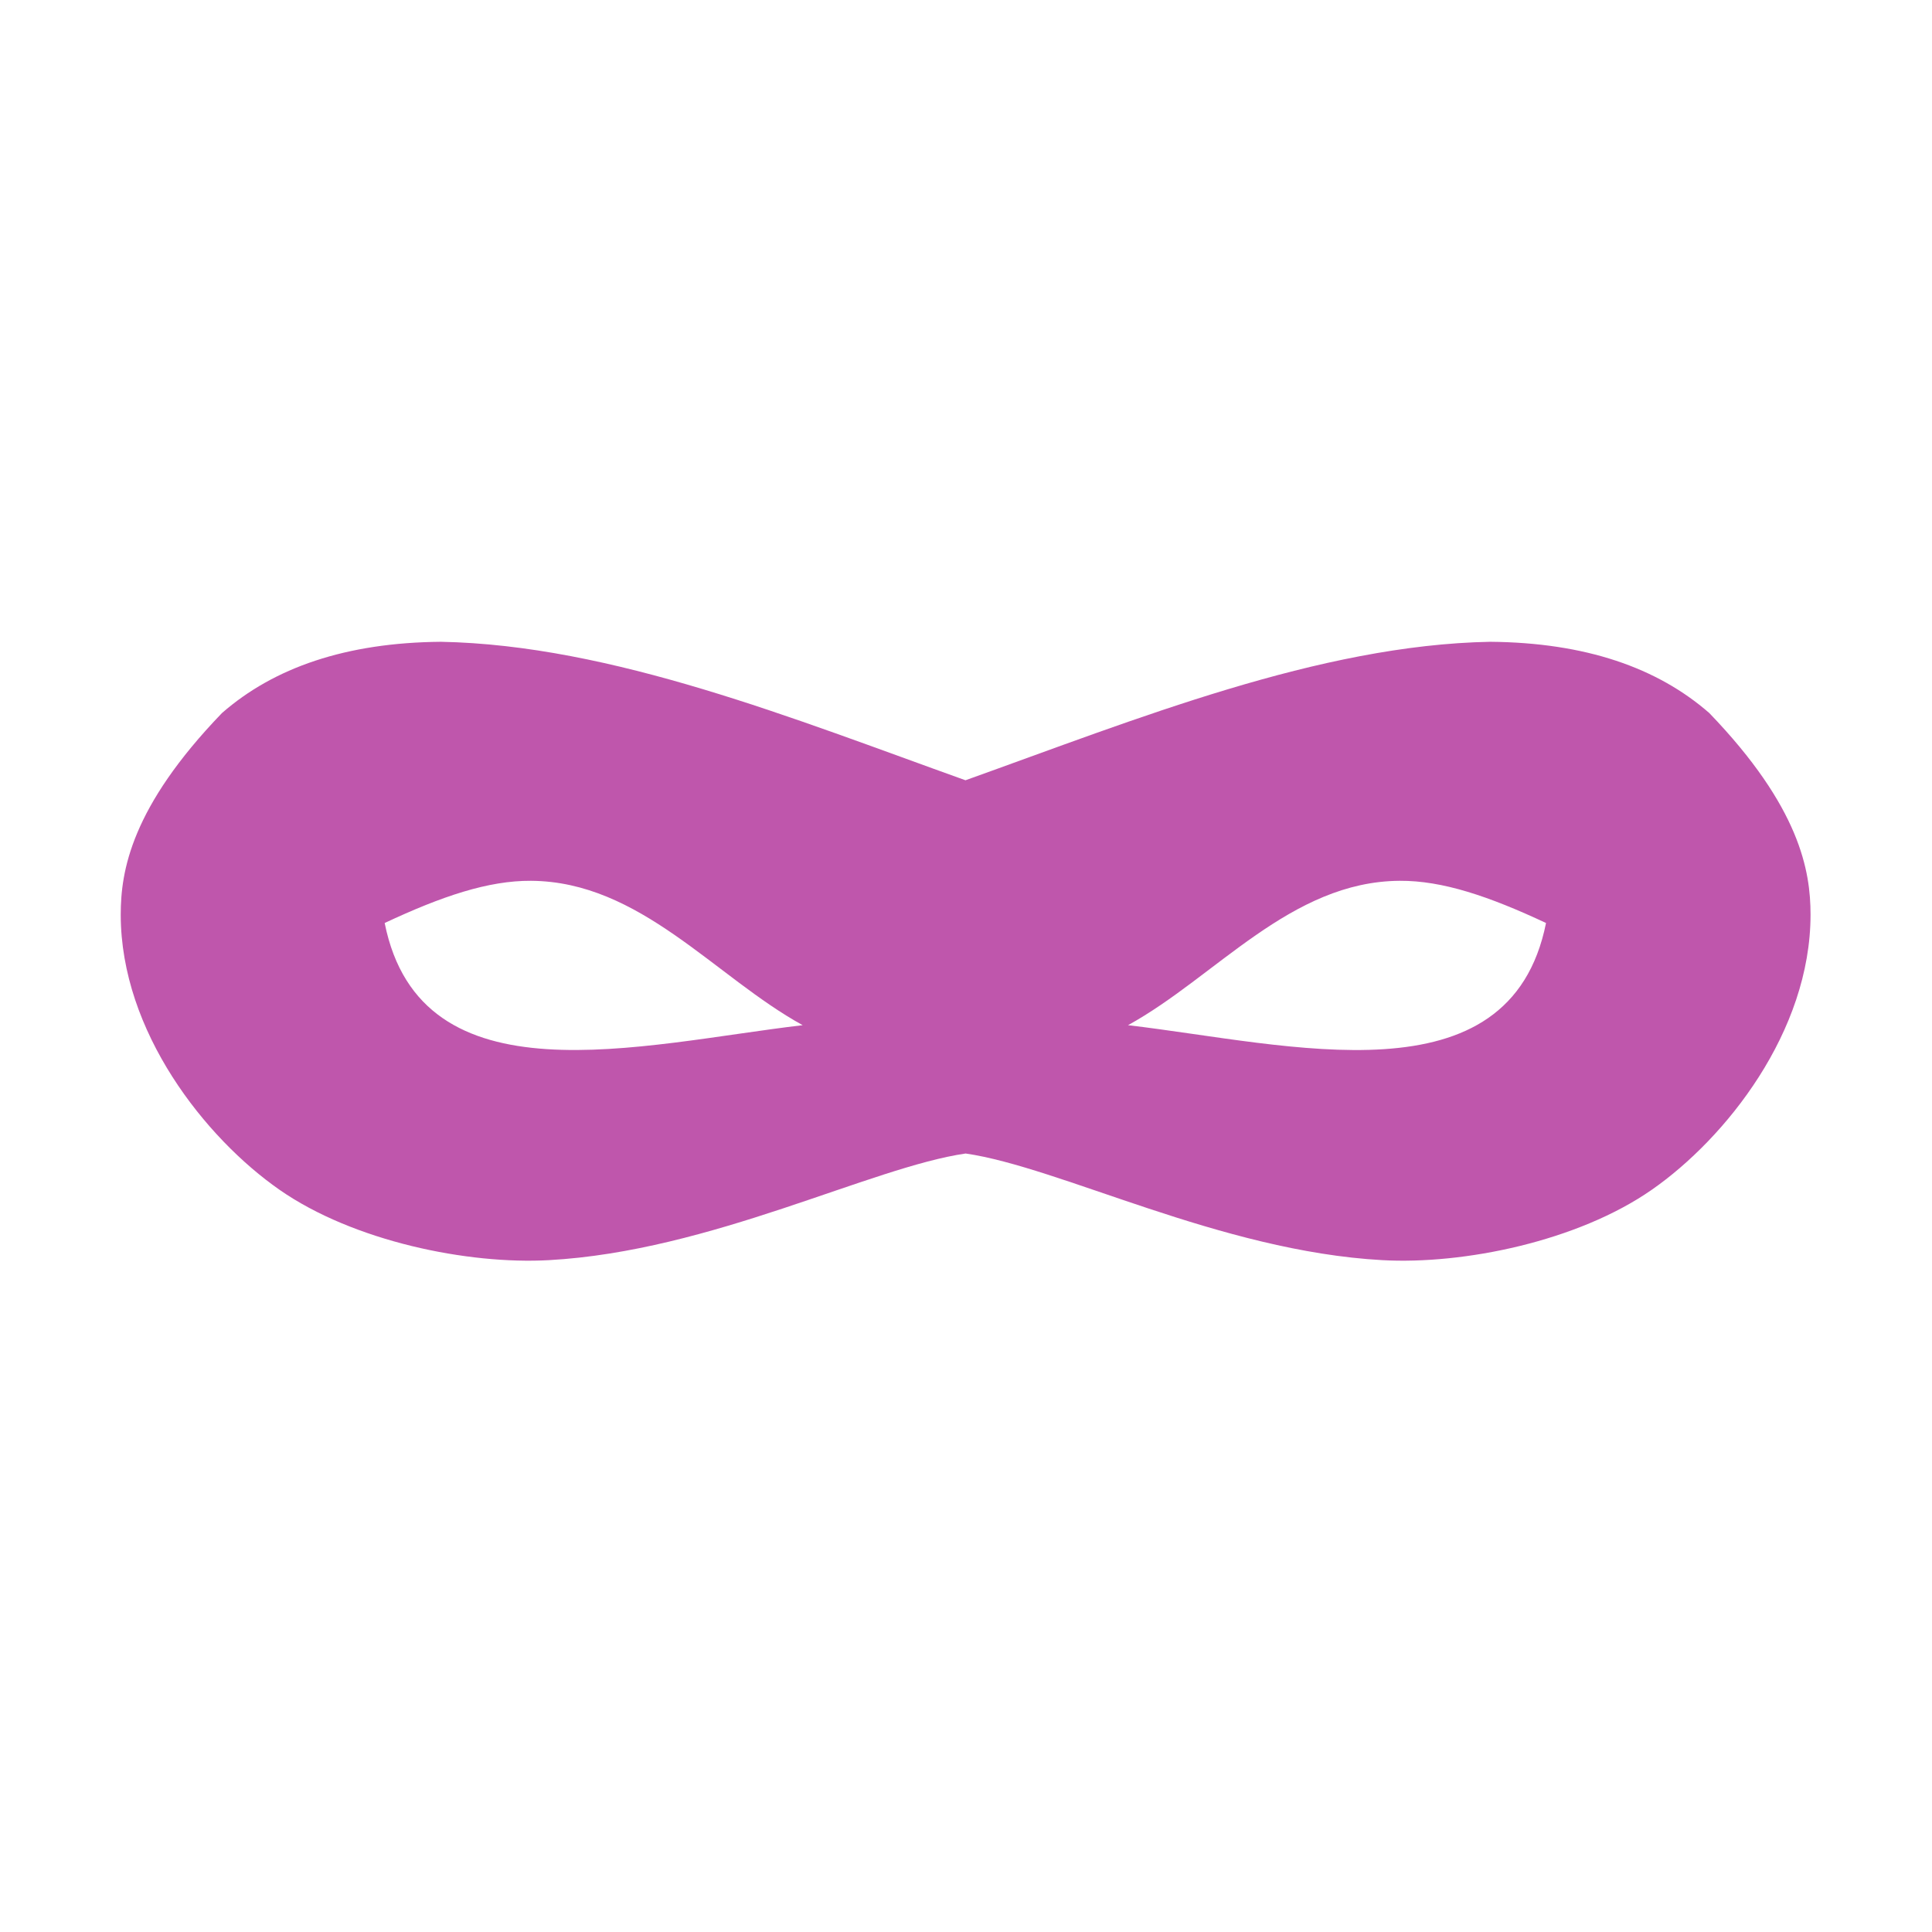 <svg xmlns="http://www.w3.org/2000/svg" viewBox="0 0 32 32">
 <g transform="matrix(.095 0 0 .098 1.744 -81.986)" fill="#bf56ac">
  <path transform="matrix(7.015 0 0 6.786 -18.353 834.51)" d="m10.963 16.291c-2.37 0.02-4.156 0.645-5.447 1.775-2.256 2.346-2.516 3.934-2.516 5.02 0 2.916 2.106 5.569 3.947 6.854 1.841 1.284 4.679 1.864 6.695 1.752 2.02-0.112 4.02-0.692 5.814-1.287 1.79-0.594 3.373-1.2 4.543-1.369 1.17 0.169 2.753 0.775 4.543 1.369 1.793 0.595 3.798 1.176 5.814 1.287 2.02 0.112 4.854-0.468 6.695-1.752s3.947-3.938 3.947-6.854c0-1.084-0.26-2.672-2.516-5.02-1.291-1.13-3.077-1.755-5.447-1.775-4.25 0.08-8.773 1.919-13.04 3.449-4.264-1.53-8.787-3.369-13.04-3.449m2.242 5.953c2.714 0.017 4.563 2.389 6.752 3.596-4.03 0.473-9.486 1.965-10.389-2.545 1.418-0.666 2.575-1.058 3.637-1.051zm21.59 0c1.062-7e-3 2.219 0.385 3.637 1.051-0.903 4.51-6.362 3.02-10.389 2.545 2.189-1.207 4.04-3.579 6.752-3.596z" />
 </g>
</svg>